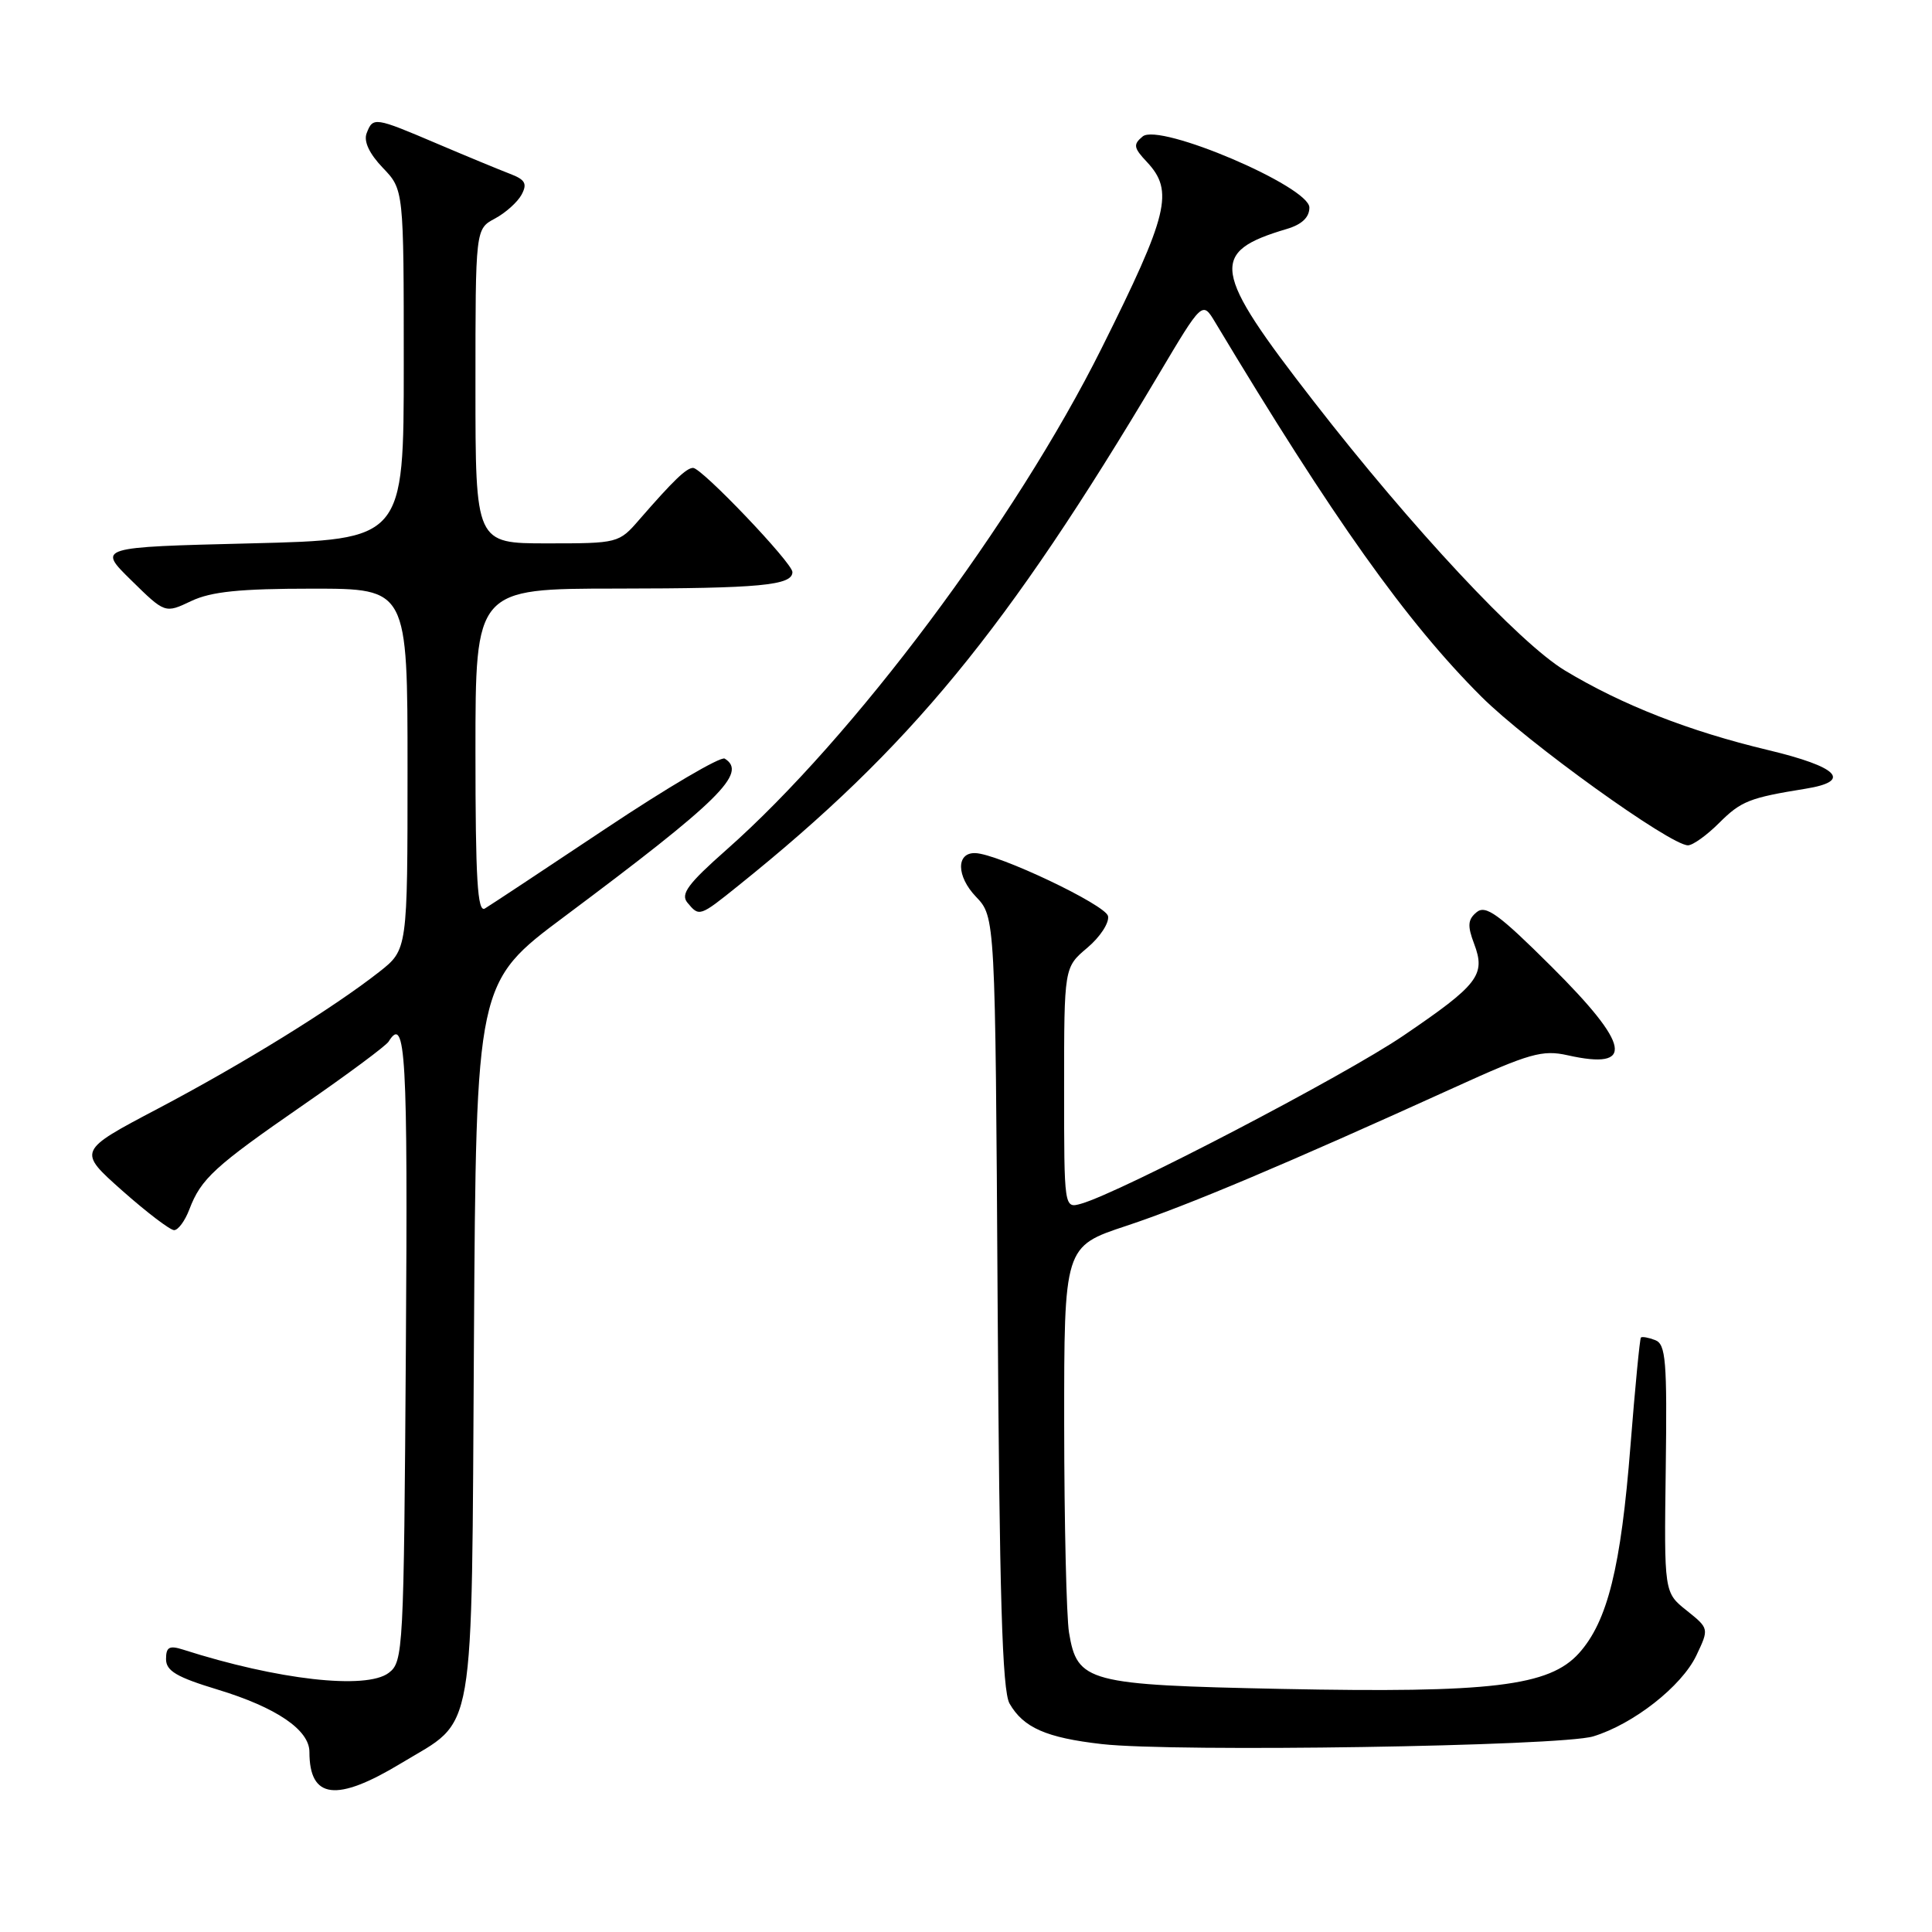 <?xml version="1.0" encoding="UTF-8" standalone="no"?>
<!DOCTYPE svg PUBLIC "-//W3C//DTD SVG 1.1//EN" "http://www.w3.org/Graphics/SVG/1.1/DTD/svg11.dtd" >
<svg xmlns="http://www.w3.org/2000/svg" xmlns:xlink="http://www.w3.org/1999/xlink" version="1.1" viewBox="0 0 256 256">
 <g >
 <path fill="currentColor"
d=" M 53.15 233.64 C 63.14 227.59 62.46 231.56 62.80 177.52 C 63.09 130.18 63.09 130.18 74.80 121.44 C 95.35 106.09 99.09 102.41 96.03 100.52 C 95.50 100.19 88.41 104.36 80.28 109.78 C 72.15 115.20 64.94 119.97 64.25 120.38 C 63.27 120.96 63.00 116.54 63.00 99.56 C 63.00 78.00 63.00 78.00 81.75 77.99 C 100.68 77.97 105.00 77.57 105.00 75.80 C 105.00 74.59 92.99 62.00 91.84 62.00 C 90.95 62.00 89.23 63.66 84.74 68.82 C 82.01 71.98 81.91 72.00 72.49 72.00 C 63.00 72.00 63.00 72.00 63.00 51.17 C 63.00 30.34 63.00 30.34 65.58 28.96 C 67.00 28.20 68.59 26.77 69.12 25.78 C 69.89 24.33 69.59 23.80 67.57 23.03 C 66.19 22.50 61.85 20.71 57.93 19.04 C 49.62 15.50 49.42 15.47 48.58 17.66 C 48.17 18.73 48.93 20.36 50.72 22.23 C 53.50 25.13 53.50 25.13 53.50 48.31 C 53.50 71.50 53.50 71.50 33.21 72.00 C 12.91 72.50 12.91 72.50 17.39 76.89 C 21.87 81.29 21.87 81.29 25.34 79.64 C 27.98 78.39 31.78 78.00 41.40 78.00 C 54.00 78.00 54.00 78.00 54.00 101.92 C 54.00 125.83 54.00 125.83 50.25 128.78 C 44.15 133.57 32.24 140.94 20.89 146.92 C 10.28 152.51 10.28 152.51 16.19 157.76 C 19.44 160.64 22.54 163.00 23.07 163.00 C 23.61 163.00 24.52 161.76 25.09 160.25 C 26.64 156.18 28.41 154.56 40.16 146.43 C 46.05 142.36 51.14 138.58 51.49 138.02 C 53.75 134.37 54.05 139.66 53.78 178.58 C 53.51 218.82 53.44 220.21 51.50 221.67 C 48.51 223.92 36.80 222.60 24.25 218.58 C 22.43 218.00 22.00 218.25 22.00 219.84 C 22.00 221.40 23.40 222.23 28.84 223.88 C 36.61 226.24 41.00 229.22 41.00 232.14 C 41.00 238.39 44.57 238.83 53.15 233.64 Z  M 211.11 230.08 C 216.43 228.46 222.82 223.45 224.77 219.37 C 226.47 215.79 226.47 215.79 223.49 213.40 C 220.50 211.02 220.50 211.02 220.72 194.60 C 220.91 180.31 220.73 178.11 219.32 177.57 C 218.44 177.23 217.59 177.08 217.43 177.23 C 217.28 177.39 216.66 183.81 216.05 191.51 C 214.78 207.72 213.01 214.84 209.22 219.06 C 205.28 223.43 197.60 224.35 169.82 223.79 C 144.07 223.26 142.74 222.91 141.65 216.32 C 141.31 214.22 141.02 201.85 141.01 188.83 C 141.00 165.16 141.00 165.16 149.25 162.43 C 157.34 159.75 170.35 154.26 192.73 144.09 C 202.68 139.56 204.38 139.08 207.73 139.83 C 216.67 141.83 216.06 138.51 205.56 128.06 C 198.59 121.12 196.86 119.87 195.66 120.87 C 194.49 121.84 194.42 122.66 195.33 125.06 C 196.89 129.19 195.90 130.47 185.94 137.24 C 178.15 142.54 148.45 158.03 143.25 159.50 C 141.00 160.13 141.00 160.13 141.00 144.16 C 141.00 128.18 141.00 128.18 144.07 125.59 C 145.76 124.17 147.00 122.28 146.82 121.39 C 146.52 119.90 132.24 113.12 129.22 113.04 C 126.68 112.97 126.73 116.11 129.31 118.81 C 131.88 121.50 131.88 121.50 132.19 172.50 C 132.43 211.48 132.80 224.02 133.77 225.73 C 135.61 228.93 138.63 230.26 146.00 231.10 C 155.58 232.19 206.83 231.39 211.11 230.08 Z  M 97.90 117.30 C 120.58 99.08 133.38 83.51 153.49 49.69 C 159.32 39.88 159.32 39.88 161.01 42.69 C 176.63 68.72 186.35 82.39 196.29 92.31 C 202.35 98.36 221.33 112.02 223.67 112.01 C 224.32 112.00 226.17 110.67 227.79 109.05 C 230.70 106.15 231.80 105.71 239.25 104.51 C 245.47 103.51 243.62 101.62 234.25 99.38 C 223.79 96.88 214.94 93.41 207.37 88.85 C 201.34 85.22 187.08 69.95 174.06 53.17 C 160.56 35.79 160.19 33.40 170.50 30.34 C 172.50 29.75 173.50 28.80 173.50 27.50 C 173.50 24.72 153.62 16.24 151.41 18.08 C 150.13 19.14 150.20 19.58 151.97 21.46 C 155.58 25.31 154.84 28.37 145.95 46.18 C 134.54 69.04 113.06 97.76 96.27 112.59 C 91.15 117.11 90.15 118.47 91.08 119.60 C 92.66 121.50 92.68 121.50 97.90 117.30 Z "/>
</g>
</svg>
